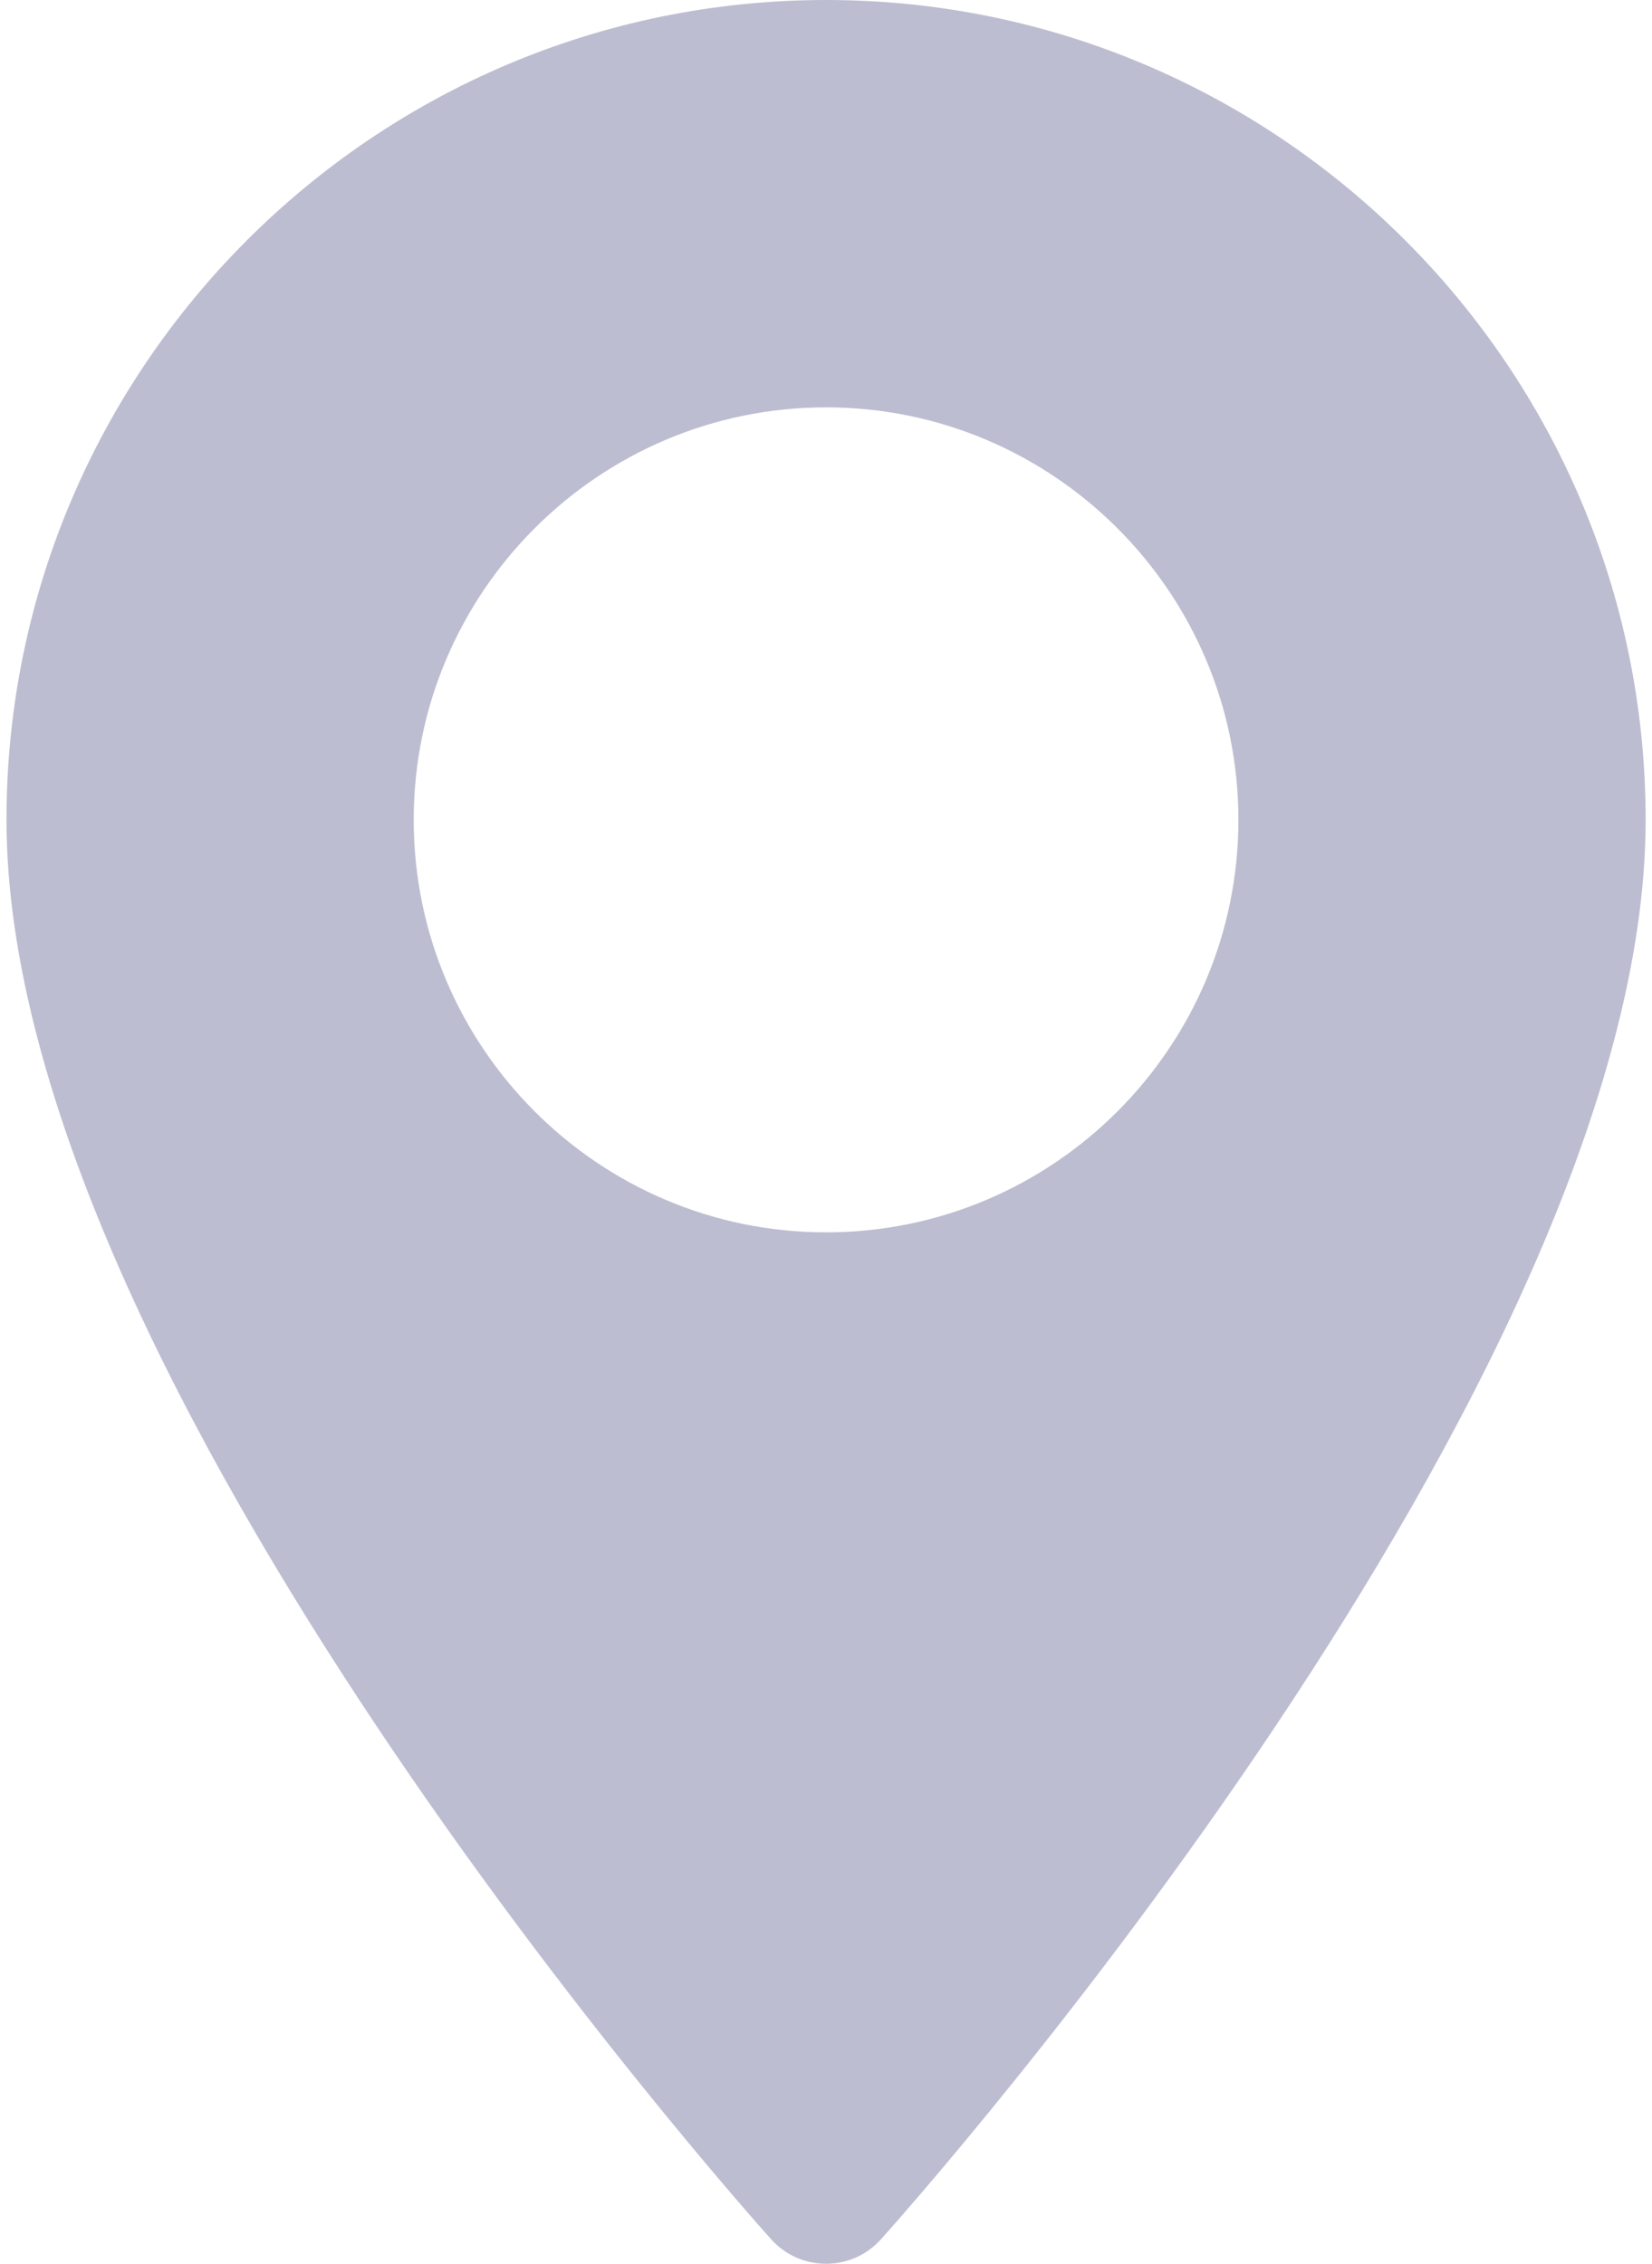 <svg width="146" height="200" viewBox="0 0 146 200" fill="none" xmlns="http://www.w3.org/2000/svg">
<path d="M73.005 0C33.066 0 0.573 32.493 0.573 72.432C0.573 121.998 65.393 194.763 68.153 197.837C70.745 200.724 75.271 200.719 77.858 197.837C80.618 194.763 145.438 121.998 145.438 72.432C145.437 32.493 112.945 0 73.005 0ZM73.005 108.875C52.911 108.875 36.563 92.527 36.563 72.432C36.563 52.338 52.911 35.99 73.005 35.99C93.1 35.99 109.447 52.338 109.447 72.433C109.447 92.527 93.1 108.875 73.005 108.875Z" fill="#BDBDD1"/>
</svg>
